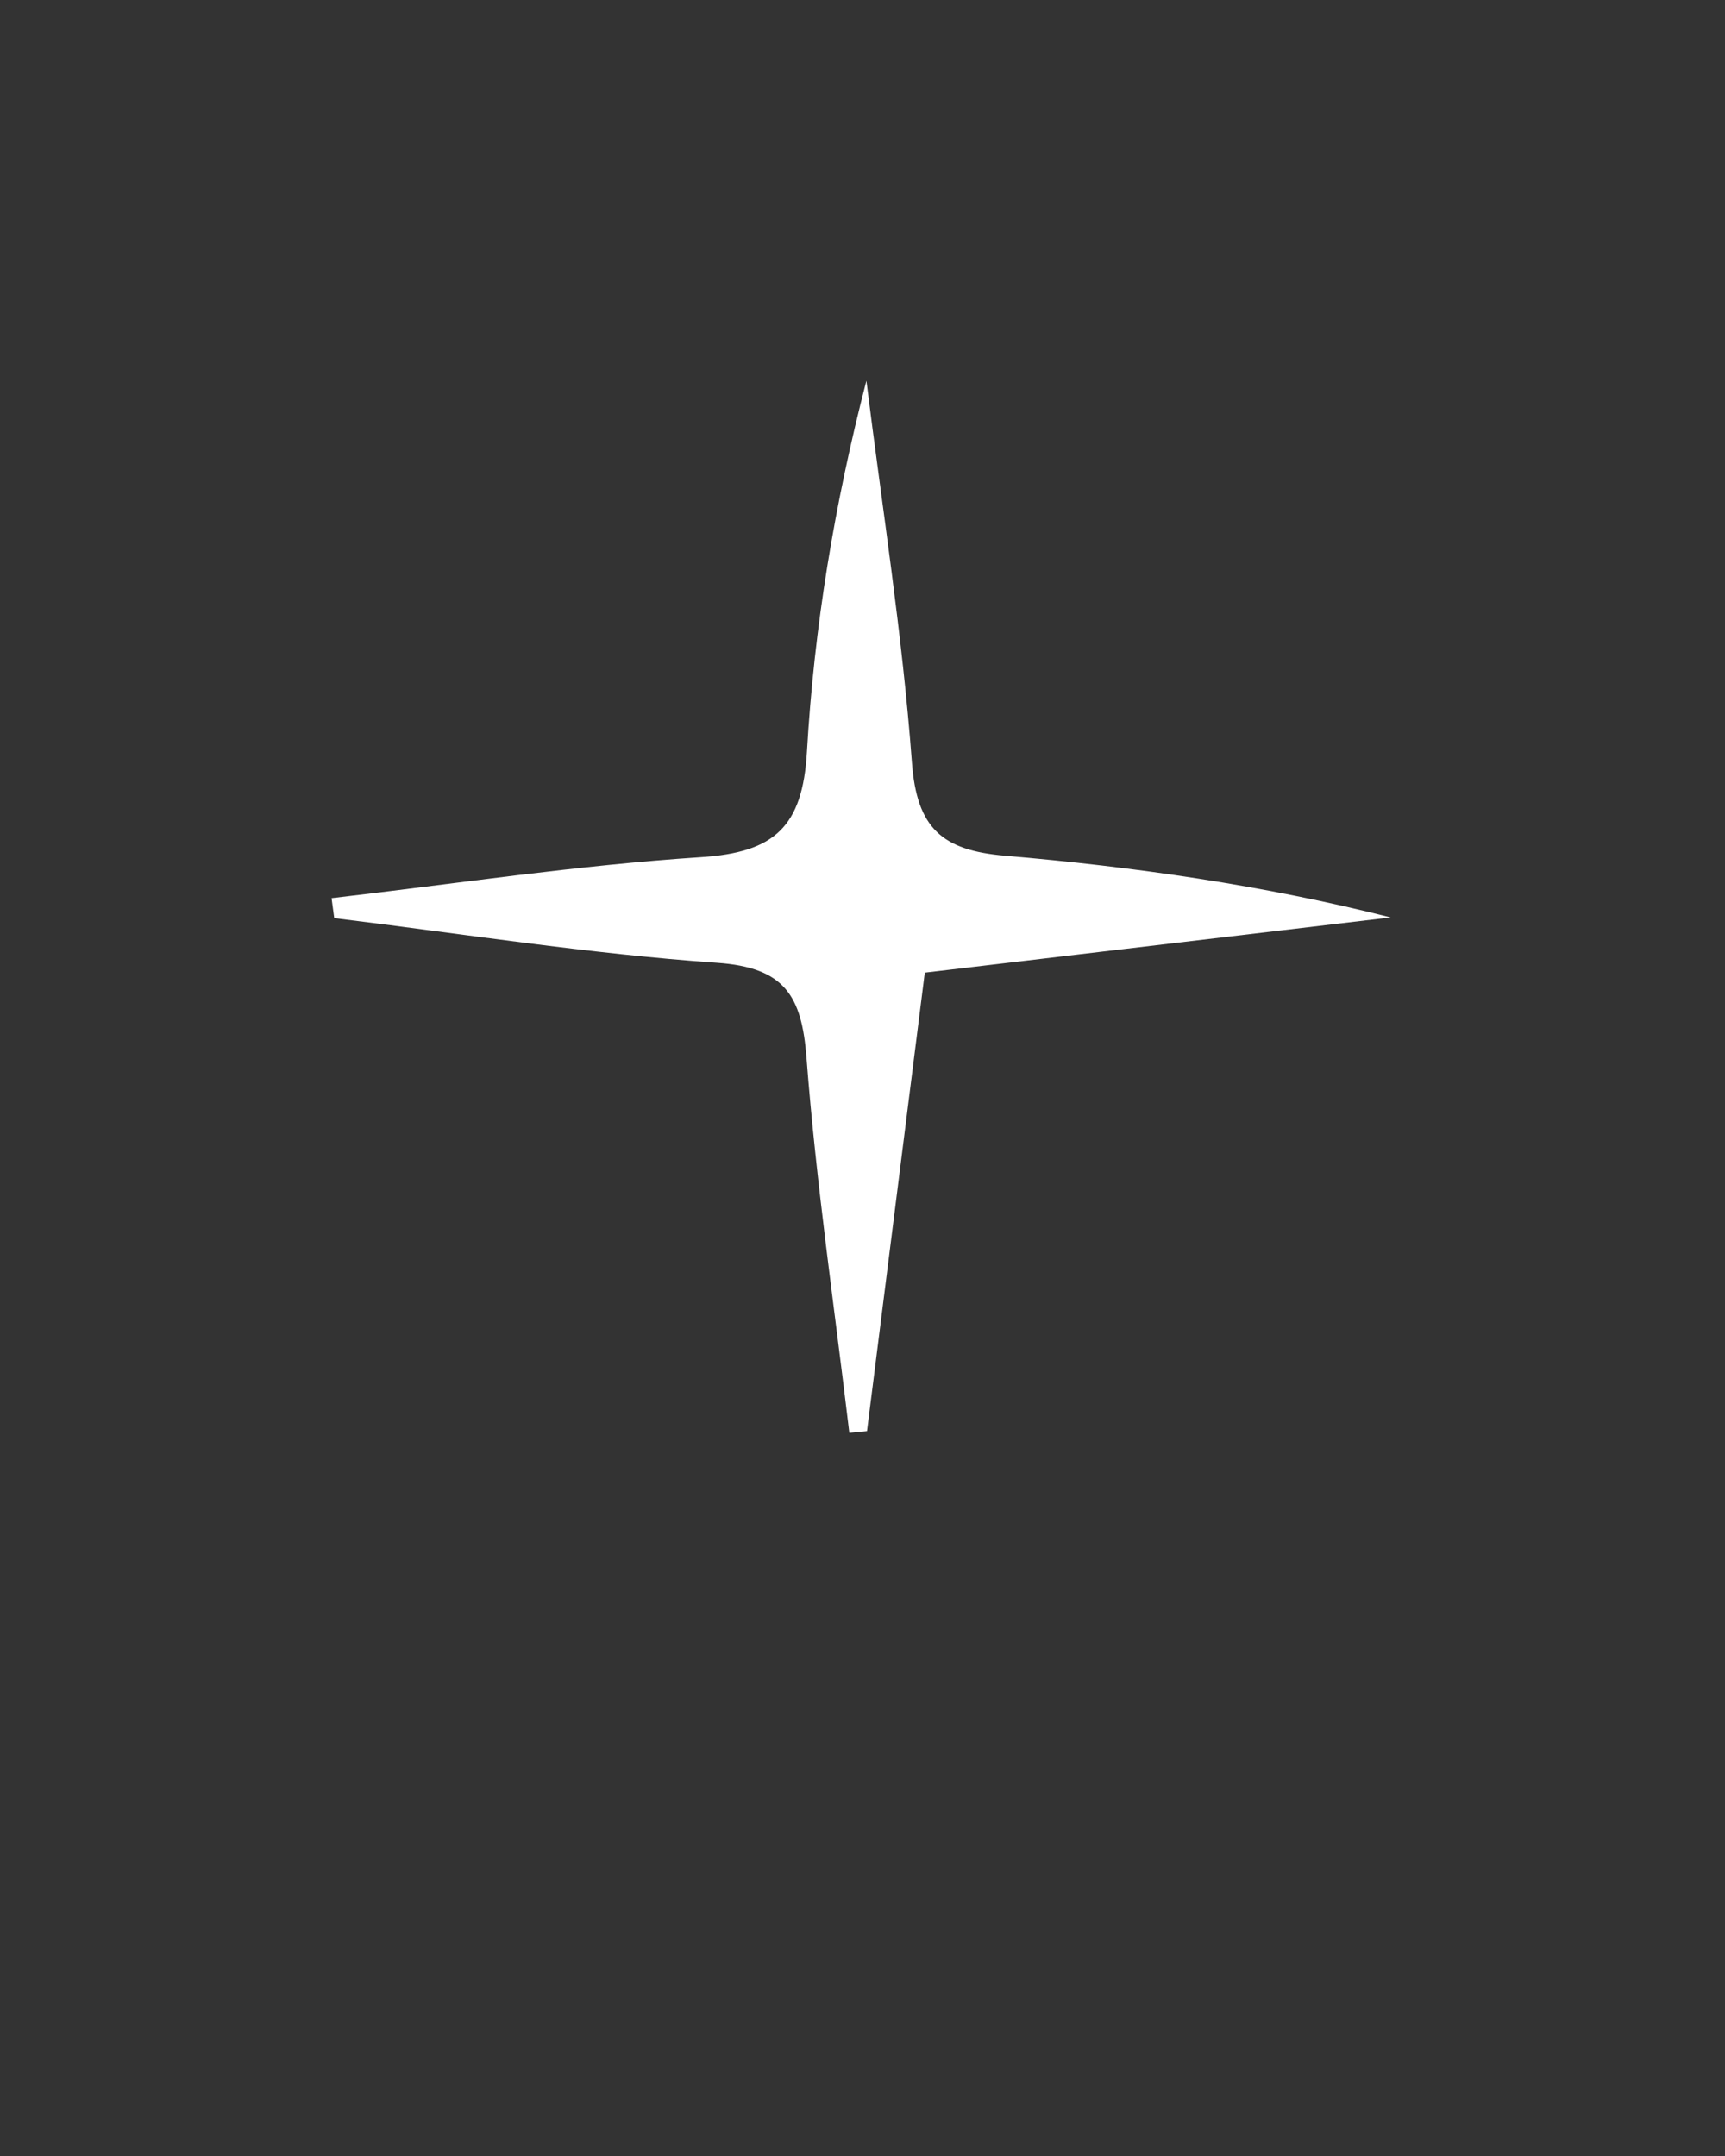 <svg id="Layer_1" data-name="Layer 1" xmlns="http://www.w3.org/2000/svg" viewBox="0 0 1152 1440"><rect x="0" y="0" width="1152" height="1440" fill="#333333" stroke="none"/><defs><style>.cls-1{fill:#fff;}</style></defs><title>star2</title><path class="cls-1" d="M221.42,599.88c82.2-9.51,164.21-22,246.69-27.38,49-3.16,67.9-20.07,70.8-70.52,4.76-82.79,18.28-165.09,39.7-247.68C589.15,339.24,602.69,424,609,509.22c3.24,43.79,20,58.68,61.93,62.29,86.58,7.44,172.75,19.71,257.81,41.23L617.6,649.64c-13,103.14-25.79,204.67-38.59,306.19L567.21,957c-9.88-83.5-22.19-166.82-28.61-250.59C535.42,665,524,646.22,478.87,643.05c-85.5-6-170.46-19.47-255.65-29.84Z"/></svg>